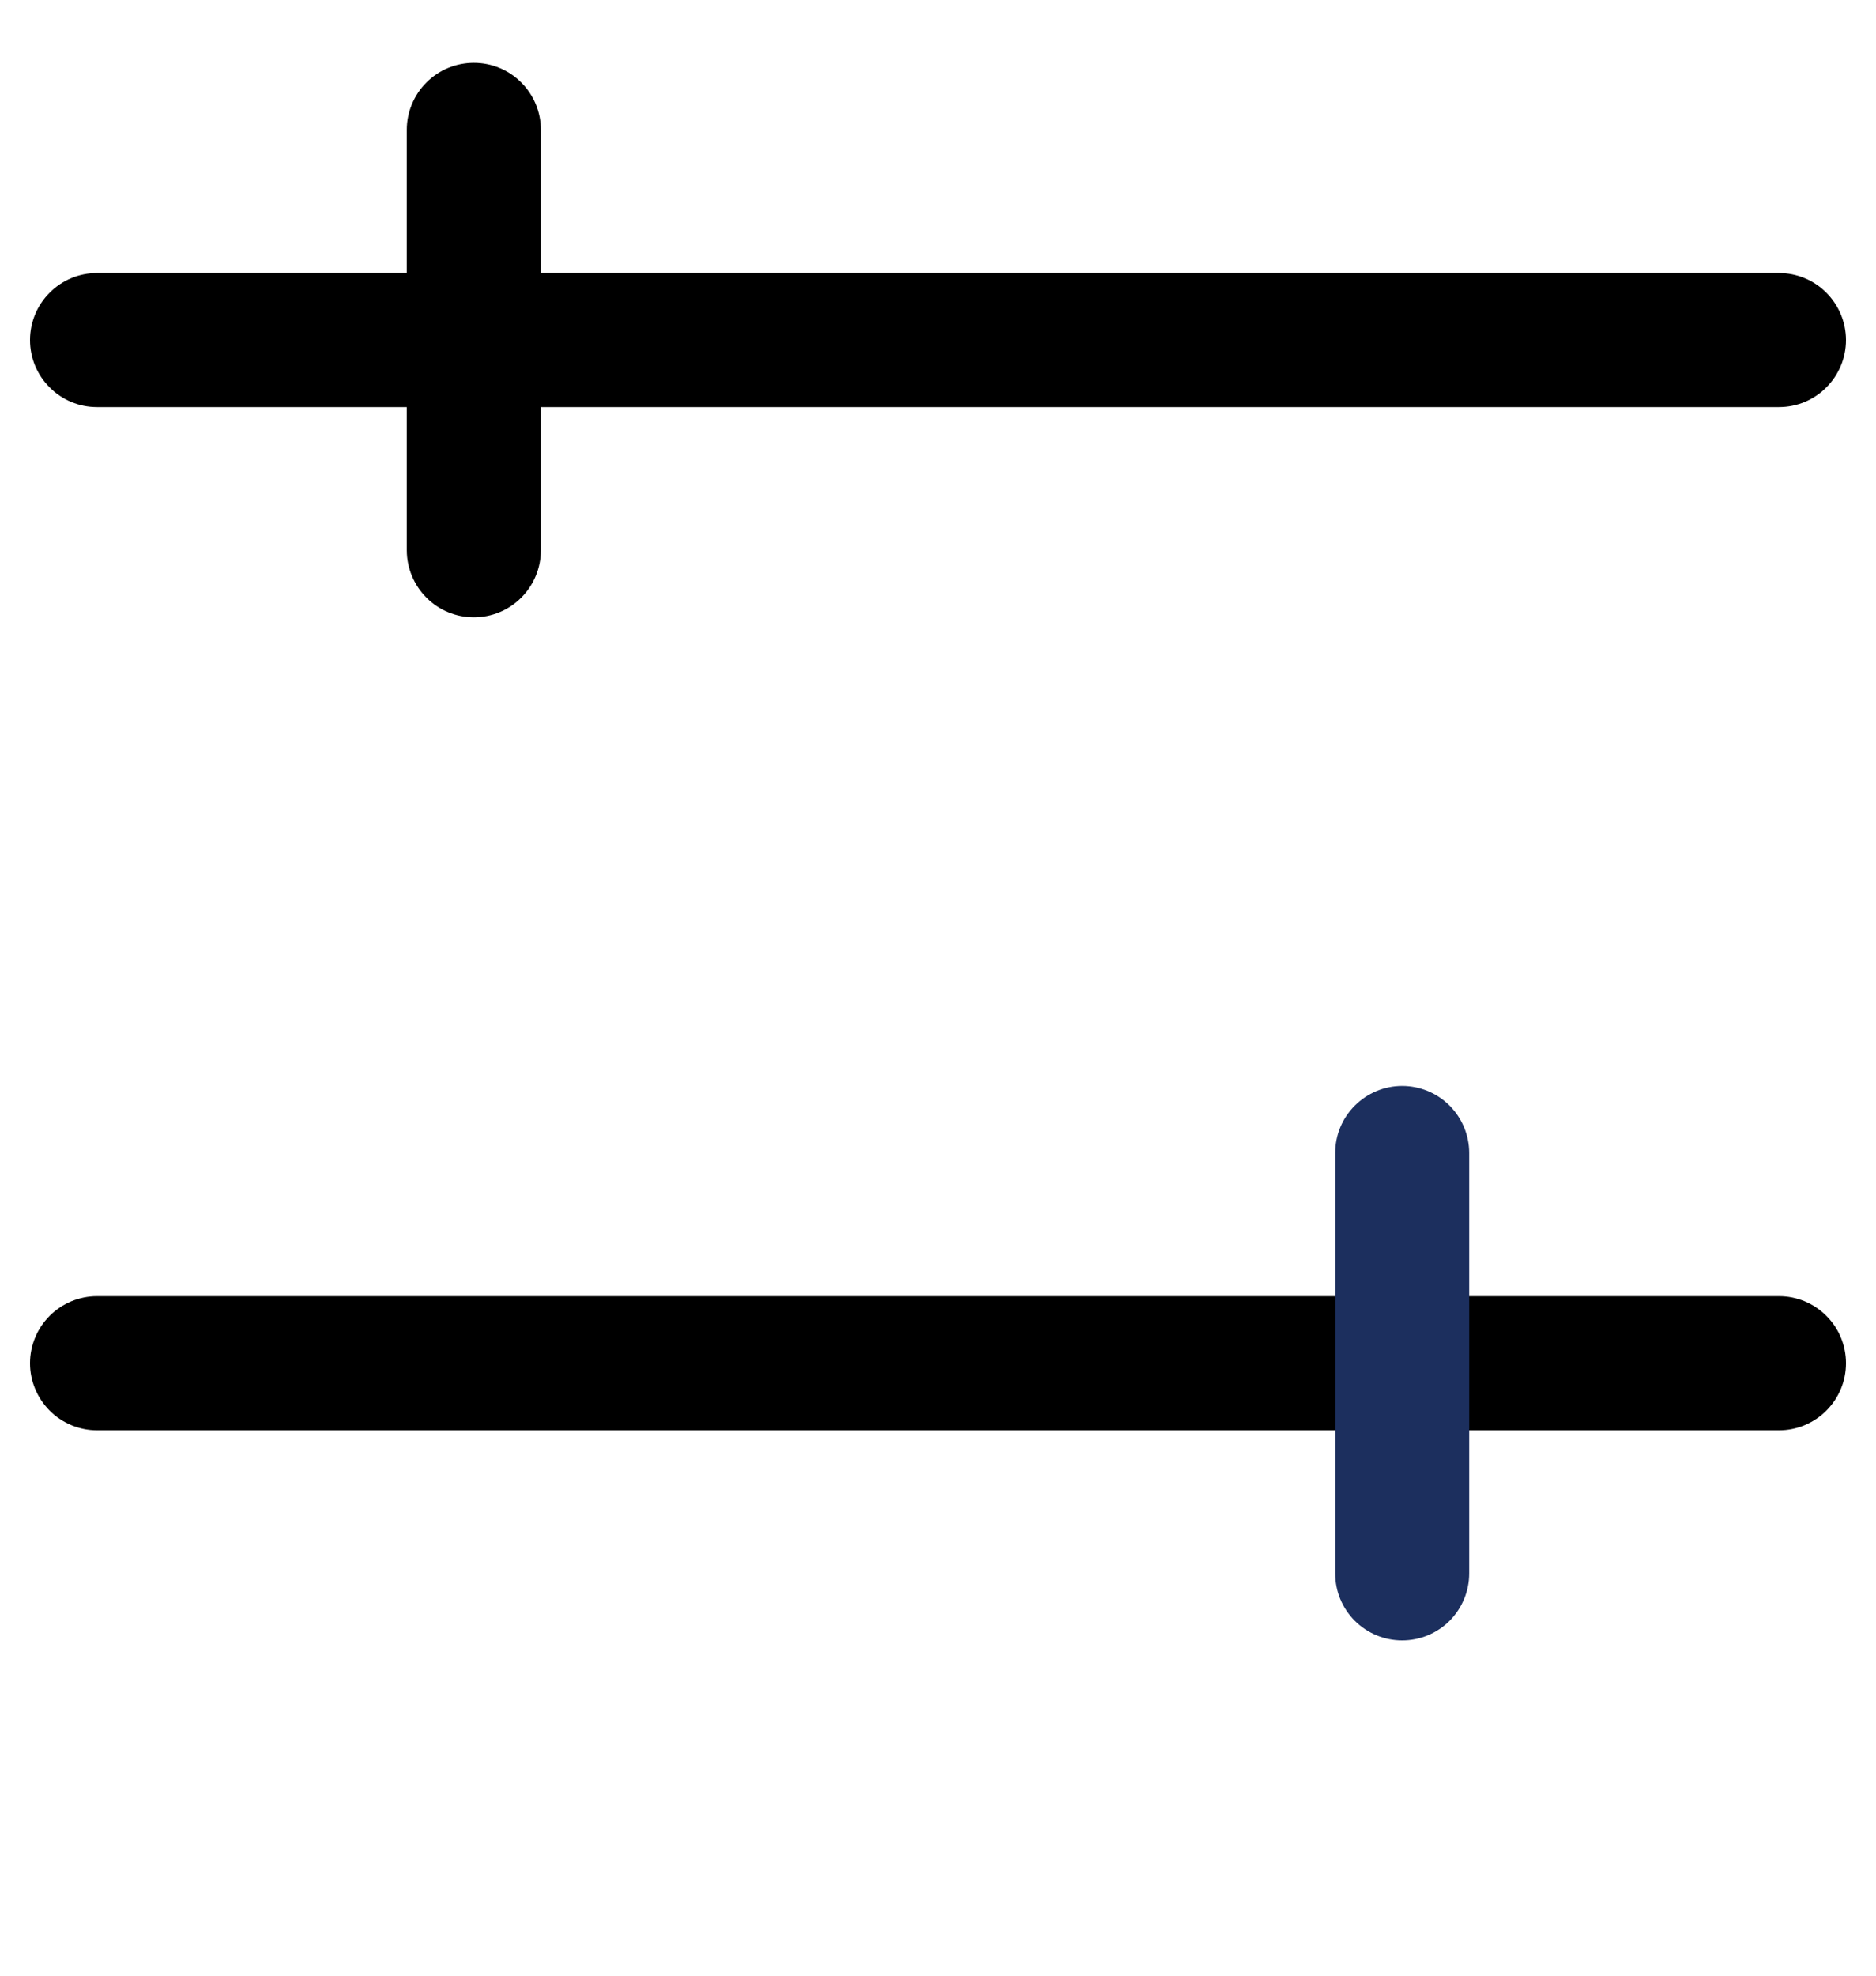 <svg width="19" height="20" viewBox="0 0 19 20" fill="none" xmlns="http://www.w3.org/2000/svg">
<g clip-path="url(#clip0_10072_4605)">
<path d="M0.304 3.443C0.304 3.622 0.375 3.795 0.503 3.922C0.63 4.05 0.802 4.121 0.982 4.121L18.017 4.121C18.197 4.121 18.37 4.05 18.497 3.922C18.624 3.795 18.696 3.622 18.696 3.443C18.696 3.263 18.624 3.09 18.497 2.963C18.37 2.835 18.197 2.764 18.017 2.764L0.982 2.764C0.802 2.764 0.63 2.835 0.503 2.963C0.375 3.09 0.304 3.263 0.304 3.443Z" fill="black"/>
<path d="M4.12 1.314V5.57C4.12 5.75 4.192 5.923 4.319 6.05C4.446 6.178 4.619 6.249 4.799 6.249C4.979 6.249 5.152 6.178 5.279 6.05C5.406 5.923 5.478 5.75 5.478 5.57V1.314C5.478 1.134 5.406 0.962 5.279 0.835C5.152 0.707 4.979 0.636 4.799 0.636C4.619 0.636 4.446 0.707 4.319 0.835C4.192 0.962 4.12 1.134 4.12 1.314Z" fill="black"/>
<path d="M0.304 13.8C0.304 13.98 0.376 14.152 0.503 14.28C0.63 14.407 0.803 14.479 0.983 14.479L18.018 14.479C18.198 14.479 18.37 14.407 18.497 14.28C18.625 14.152 18.696 13.98 18.696 13.8C18.696 13.62 18.625 13.447 18.497 13.32C18.37 13.193 18.198 13.121 18.018 13.121L0.983 13.121C0.803 13.121 0.63 13.193 0.503 13.32C0.376 13.447 0.304 13.62 0.304 13.8Z" fill="black"/>
<path d="M13.523 11.672V15.928C13.523 16.108 13.594 16.28 13.722 16.408C13.849 16.535 14.021 16.606 14.201 16.606C14.381 16.606 14.554 16.535 14.681 16.408C14.808 16.28 14.88 16.108 14.88 15.928V11.672C14.88 11.492 14.808 11.319 14.681 11.192C14.554 11.065 14.381 10.993 14.201 10.993C14.021 10.993 13.849 11.065 13.722 11.192C13.594 11.319 13.523 11.492 13.523 11.672Z" fill="#1C2F5E"/>
</g>
<defs>
<clipPath id="clip0_10072_4605">
<rect width="19" height="19" fill="white" transform="matrix(0 -1 -1 0 19 19.5)"/>
</clipPath>
</defs>
</svg>
